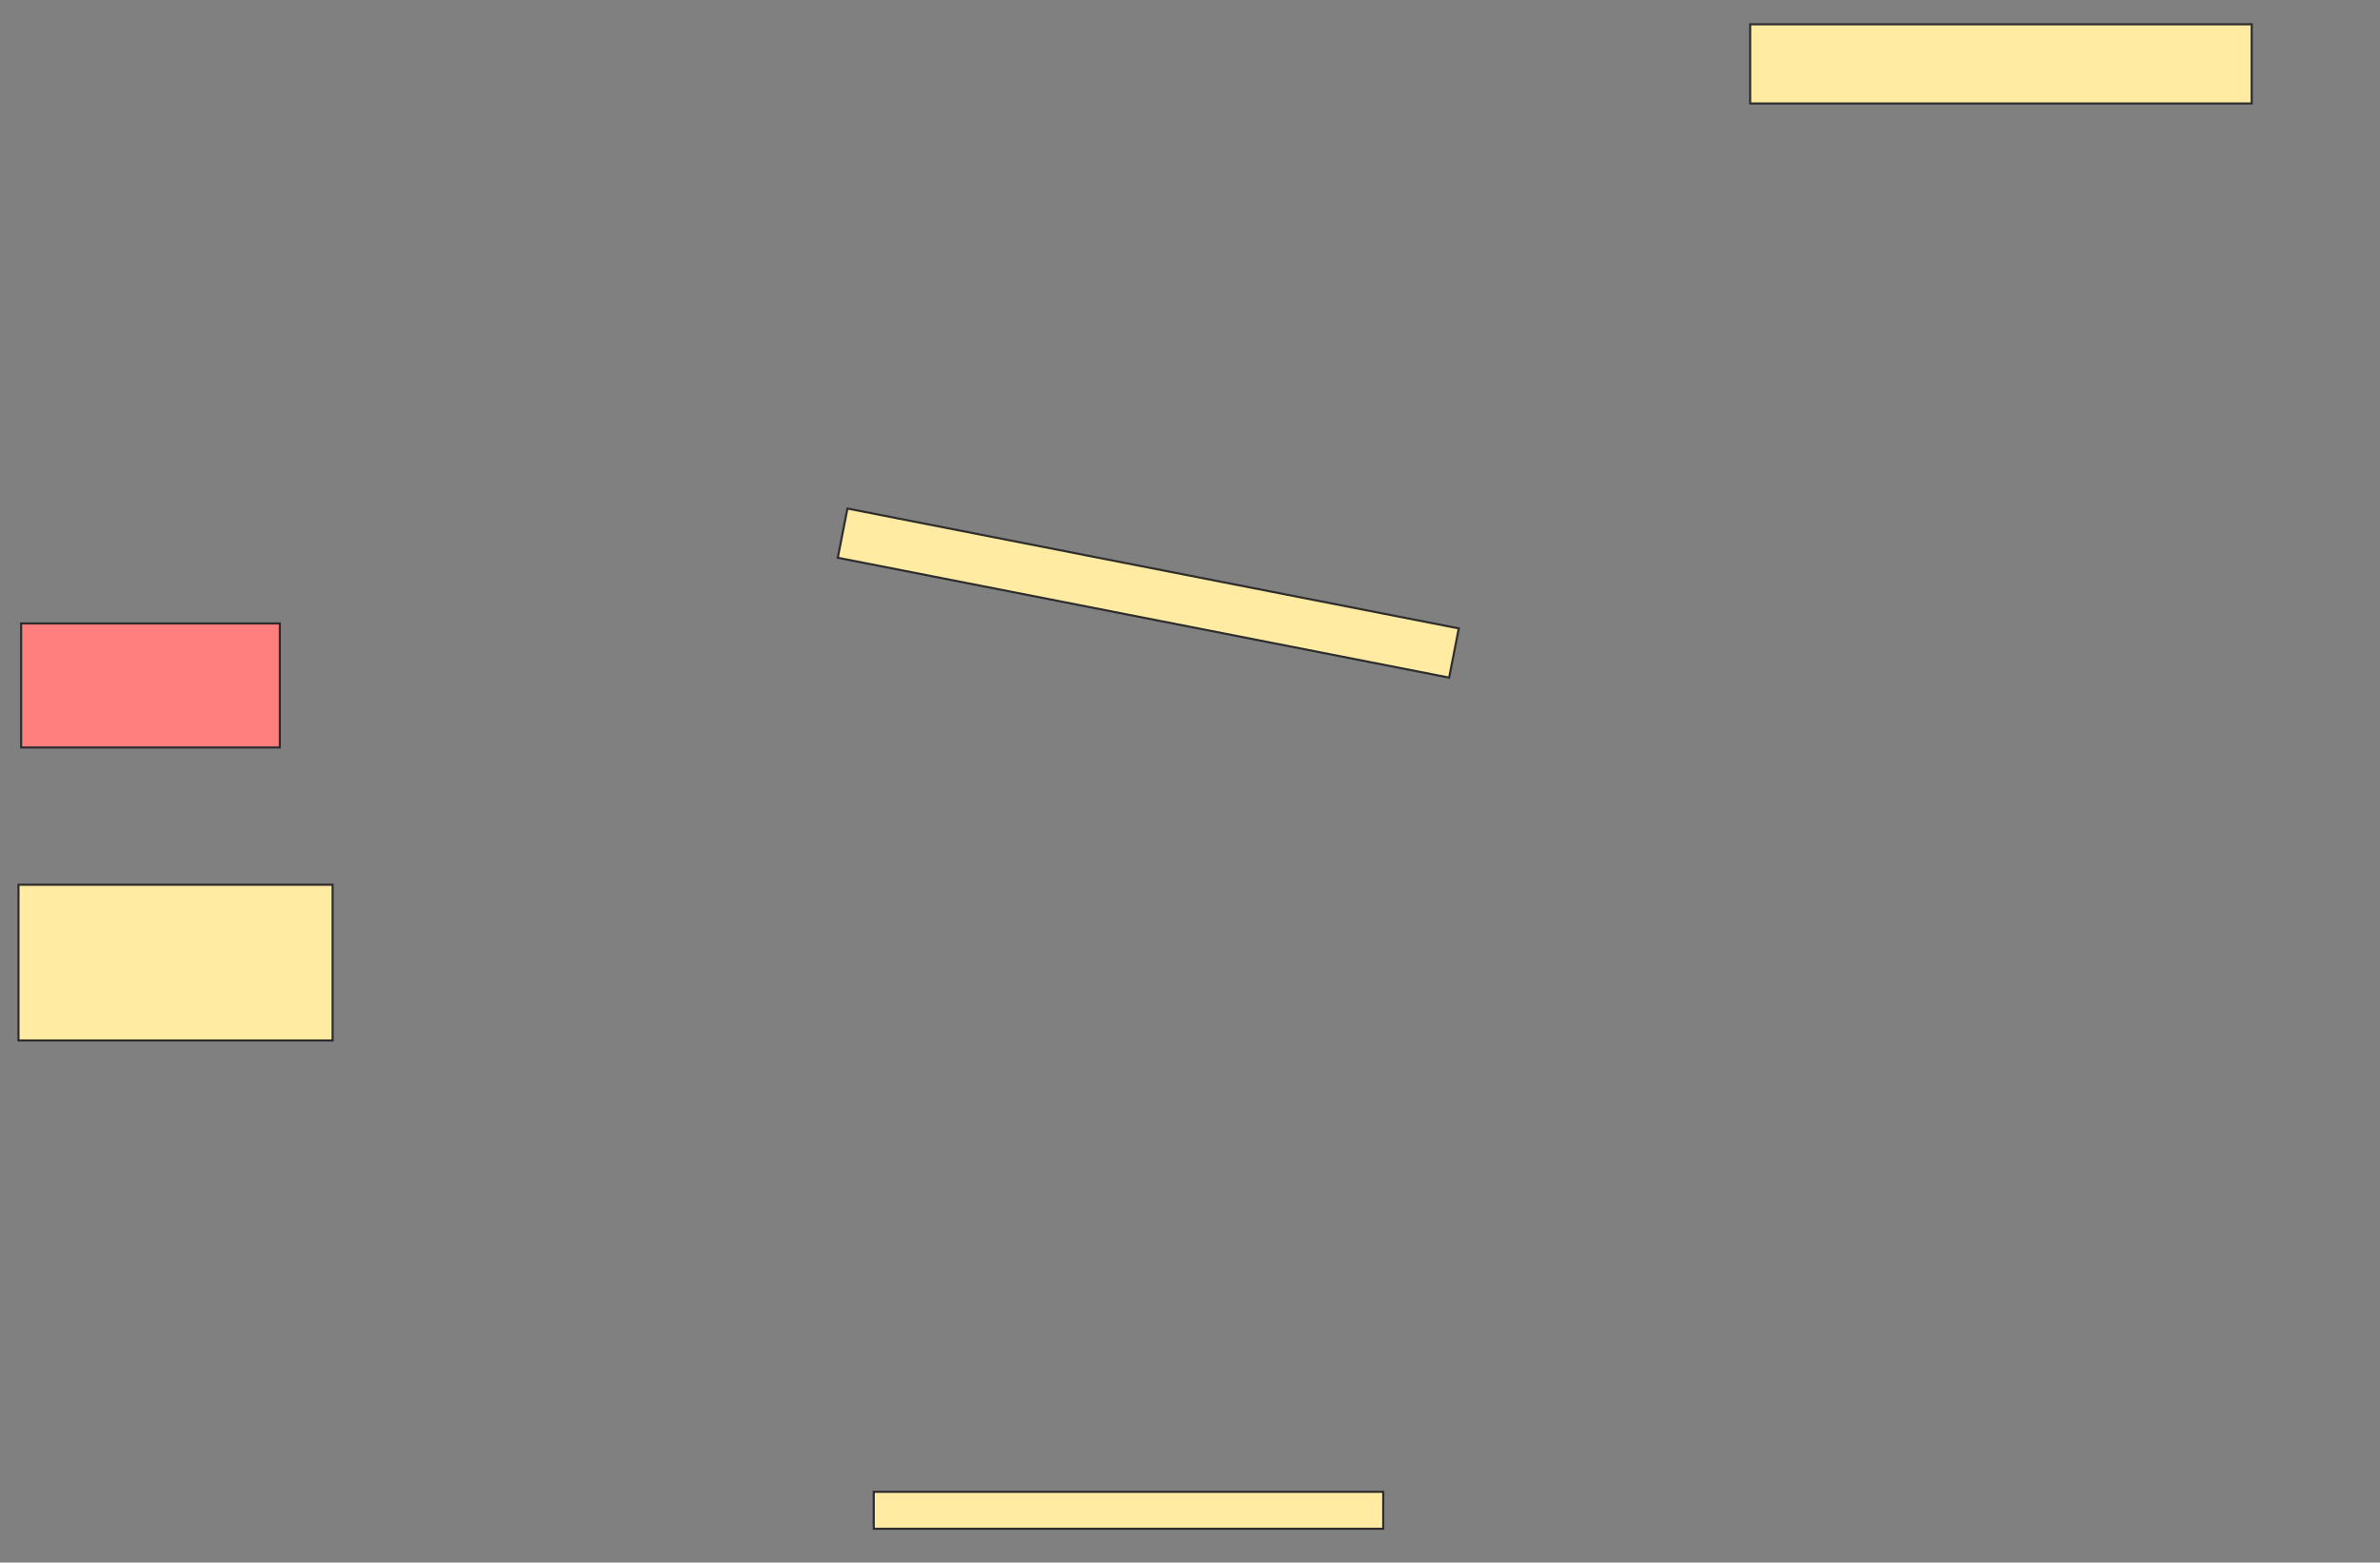 <svg xmlns="http://www.w3.org/2000/svg" width="1127" height="740">
 <rect width="100%" height="100%" fill="#808080" stroke="none"/>
 <!-- Created with Image Occlusion Enhanced -->
 <g>
  <title>Labels</title>
 </g>
 <g>
  <title>Masks</title>
  <rect id="32905bcaa13a455c8aef572c94dc2270-ao-1" height="37.5" width="237.5" y="11.5" x="828.75" stroke="#2D2D2D" fill="#FFEBA2"/>
  <rect transform="rotate(11.094 543.75,280.875) " id="32905bcaa13a455c8aef572c94dc2270-ao-2" height="23.75" width="295" y="269" x="396.25" stroke="#2D2D2D" fill="#FFEBA2"/>
  <rect id="32905bcaa13a455c8aef572c94dc2270-ao-3" height="17.5" width="241.25" y="706.5" x="413.75" stroke="#2D2D2D" fill="#FFEBA2"/>
  <rect id="32905bcaa13a455c8aef572c94dc2270-ao-4" height="73.75" width="148.75" y="419" x="8.75" stroke="#2D2D2D" fill="#FFEBA2"/>
  <rect id="32905bcaa13a455c8aef572c94dc2270-ao-5" height="58.75" width="122.5" y="295.25" x="10" stroke="#2D2D2D" fill="#FF7E7E" class="qshape"/>
 </g>
</svg>